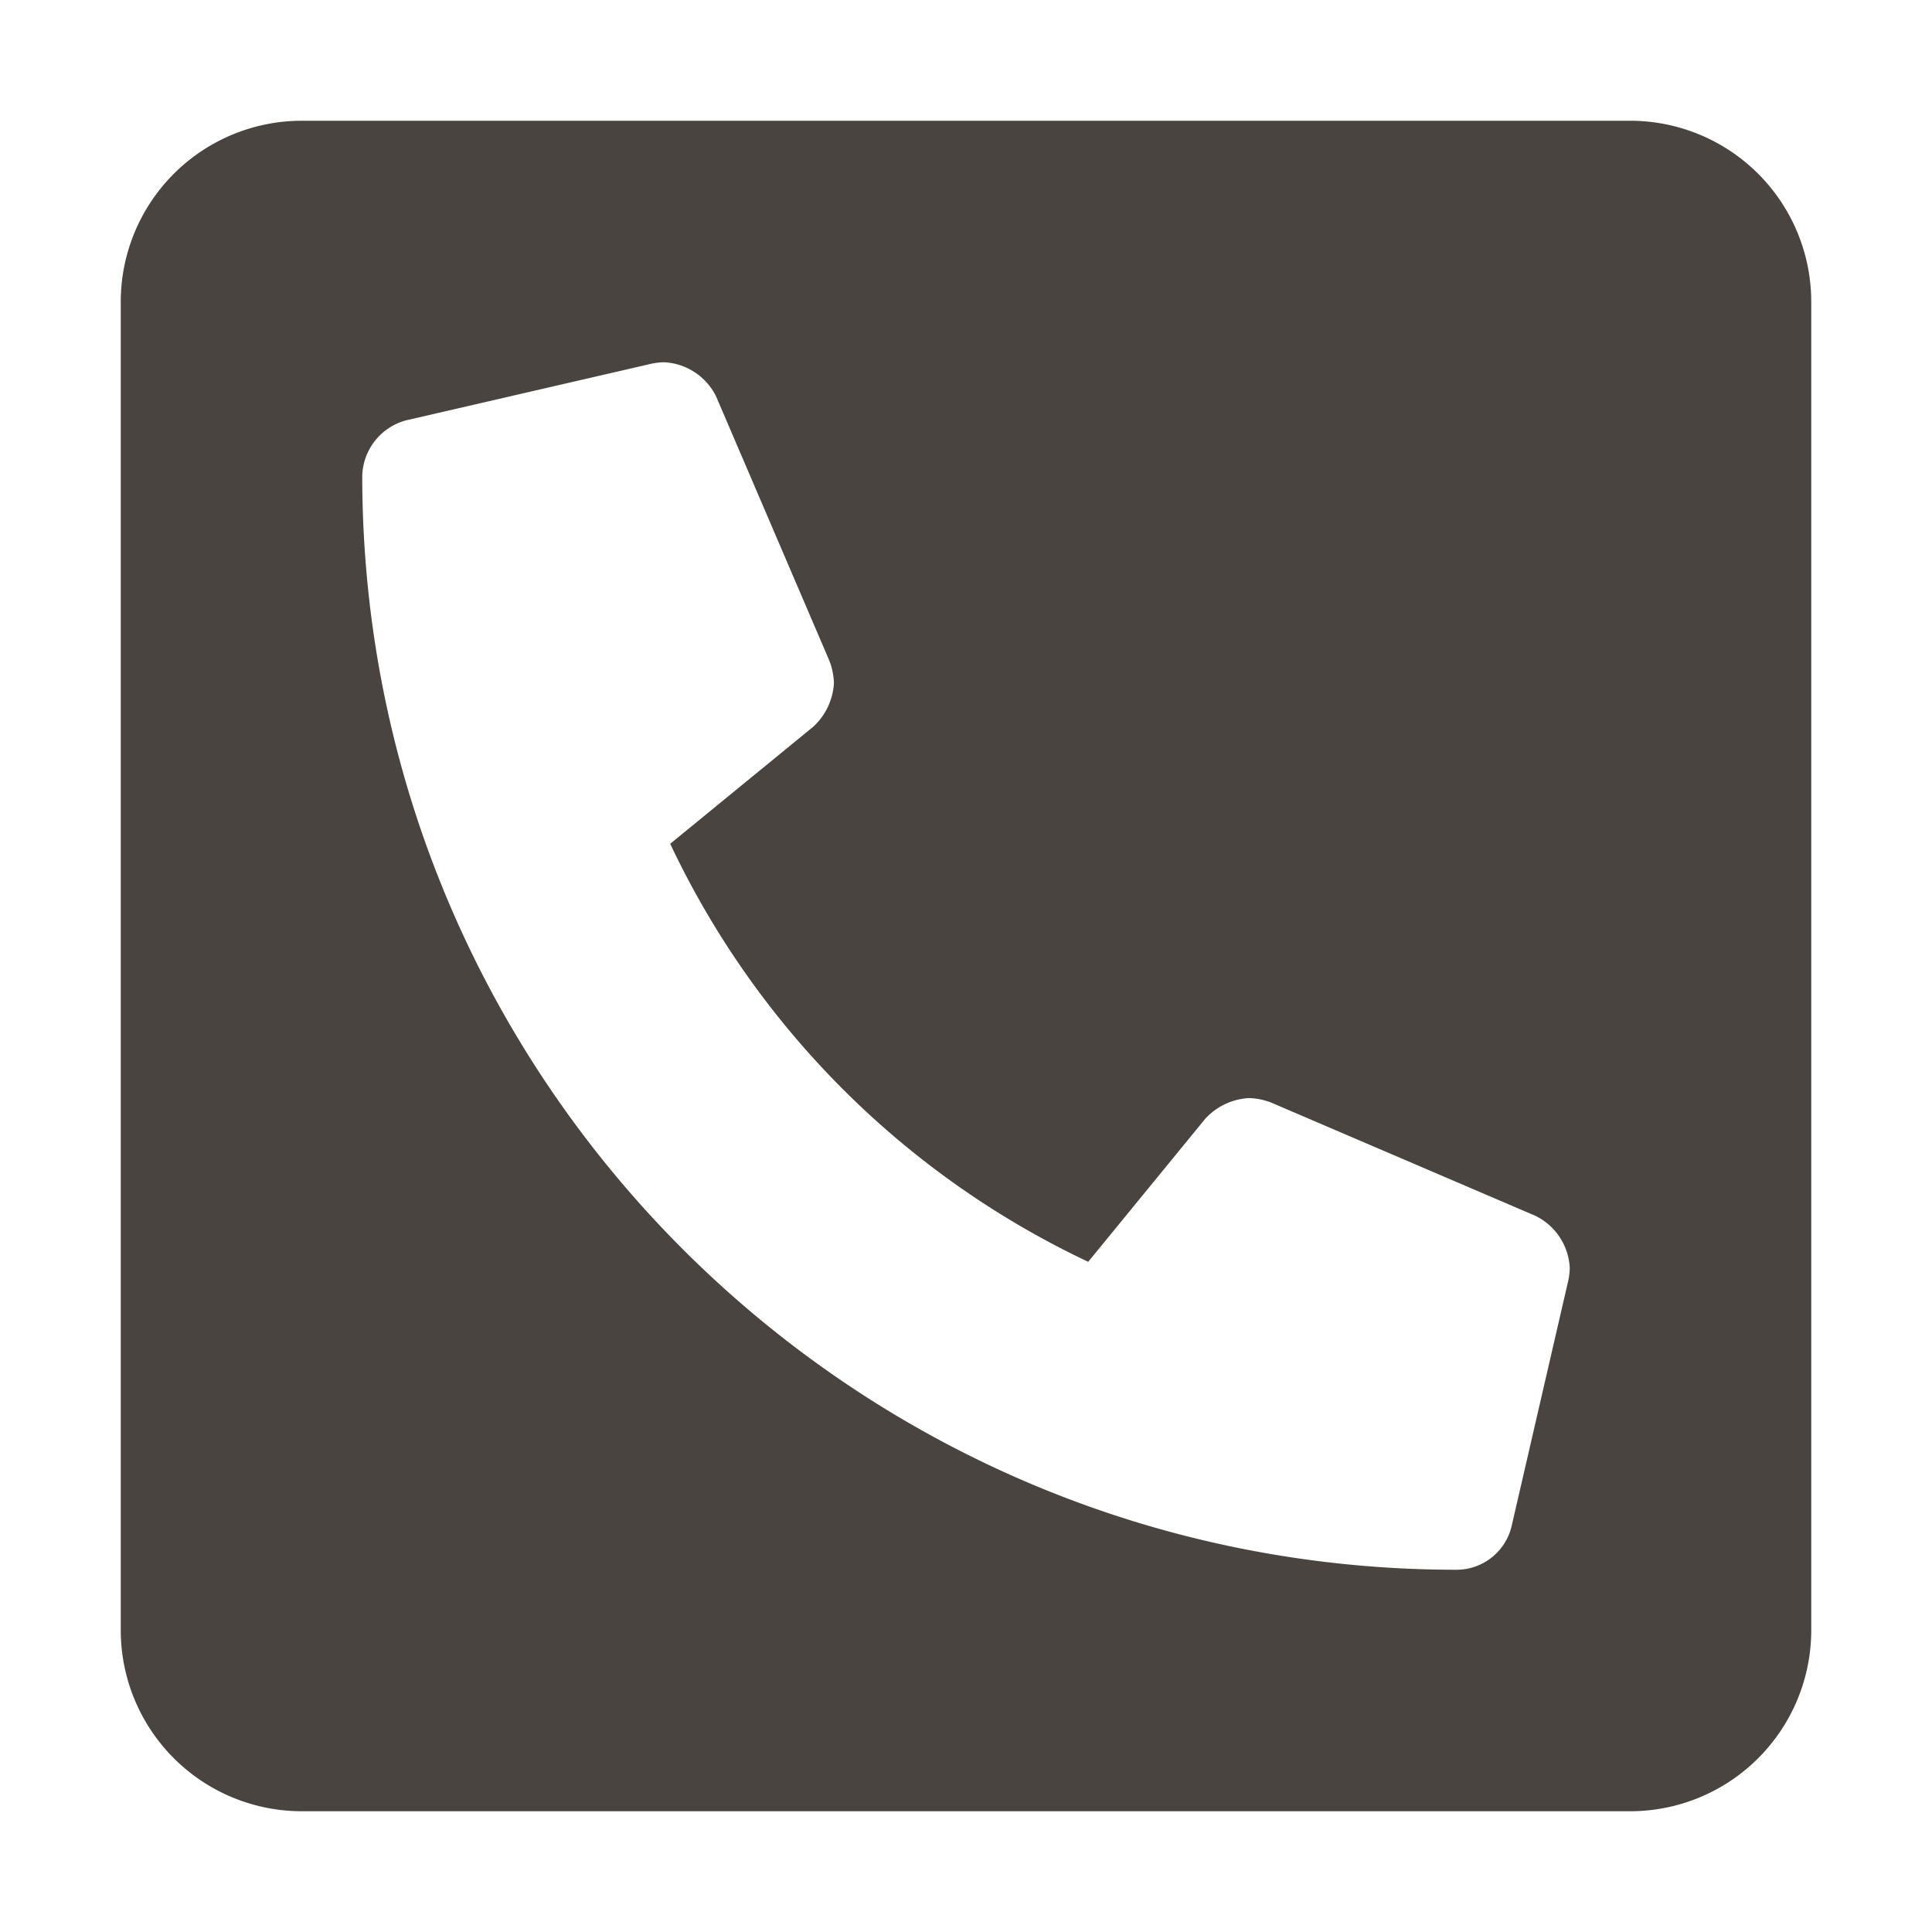 <svg  fill="#494440" width="18px" height="18px" xmlns="http://www.w3.org/2000/svg" viewBox="0 0 448 512"><path d="M400 32H48A48 48 0 0 0 0 80v352a48 48 0 0 0 48 48h352a48 48 0 0 0 48-48V80a48 48 0 0 0-48-48zm-16.39 307.37l-15 65A15 15 0 0 1 354 416C194 416 64 286.29 64 126a15.7 15.7 0 0 1 11.63-14.61l65-15A18.23 18.23 0 0 1 144 96a16.27 16.27 0 0 1 13.79 9.09l30 70A17.9 17.9 0 0 1 189 181a17 17 0 0 1-5.5 11.61l-37.89 31a231.91 231.91 0 0 0 110.78 110.78l31-37.89A17 17 0 0 1 299 291a17.85 17.85 0 0 1 5.91 1.21l70 30A16.25 16.25 0 0 1 384 336a17.41 17.41 0 0 1-.39 3.37z"/></svg>